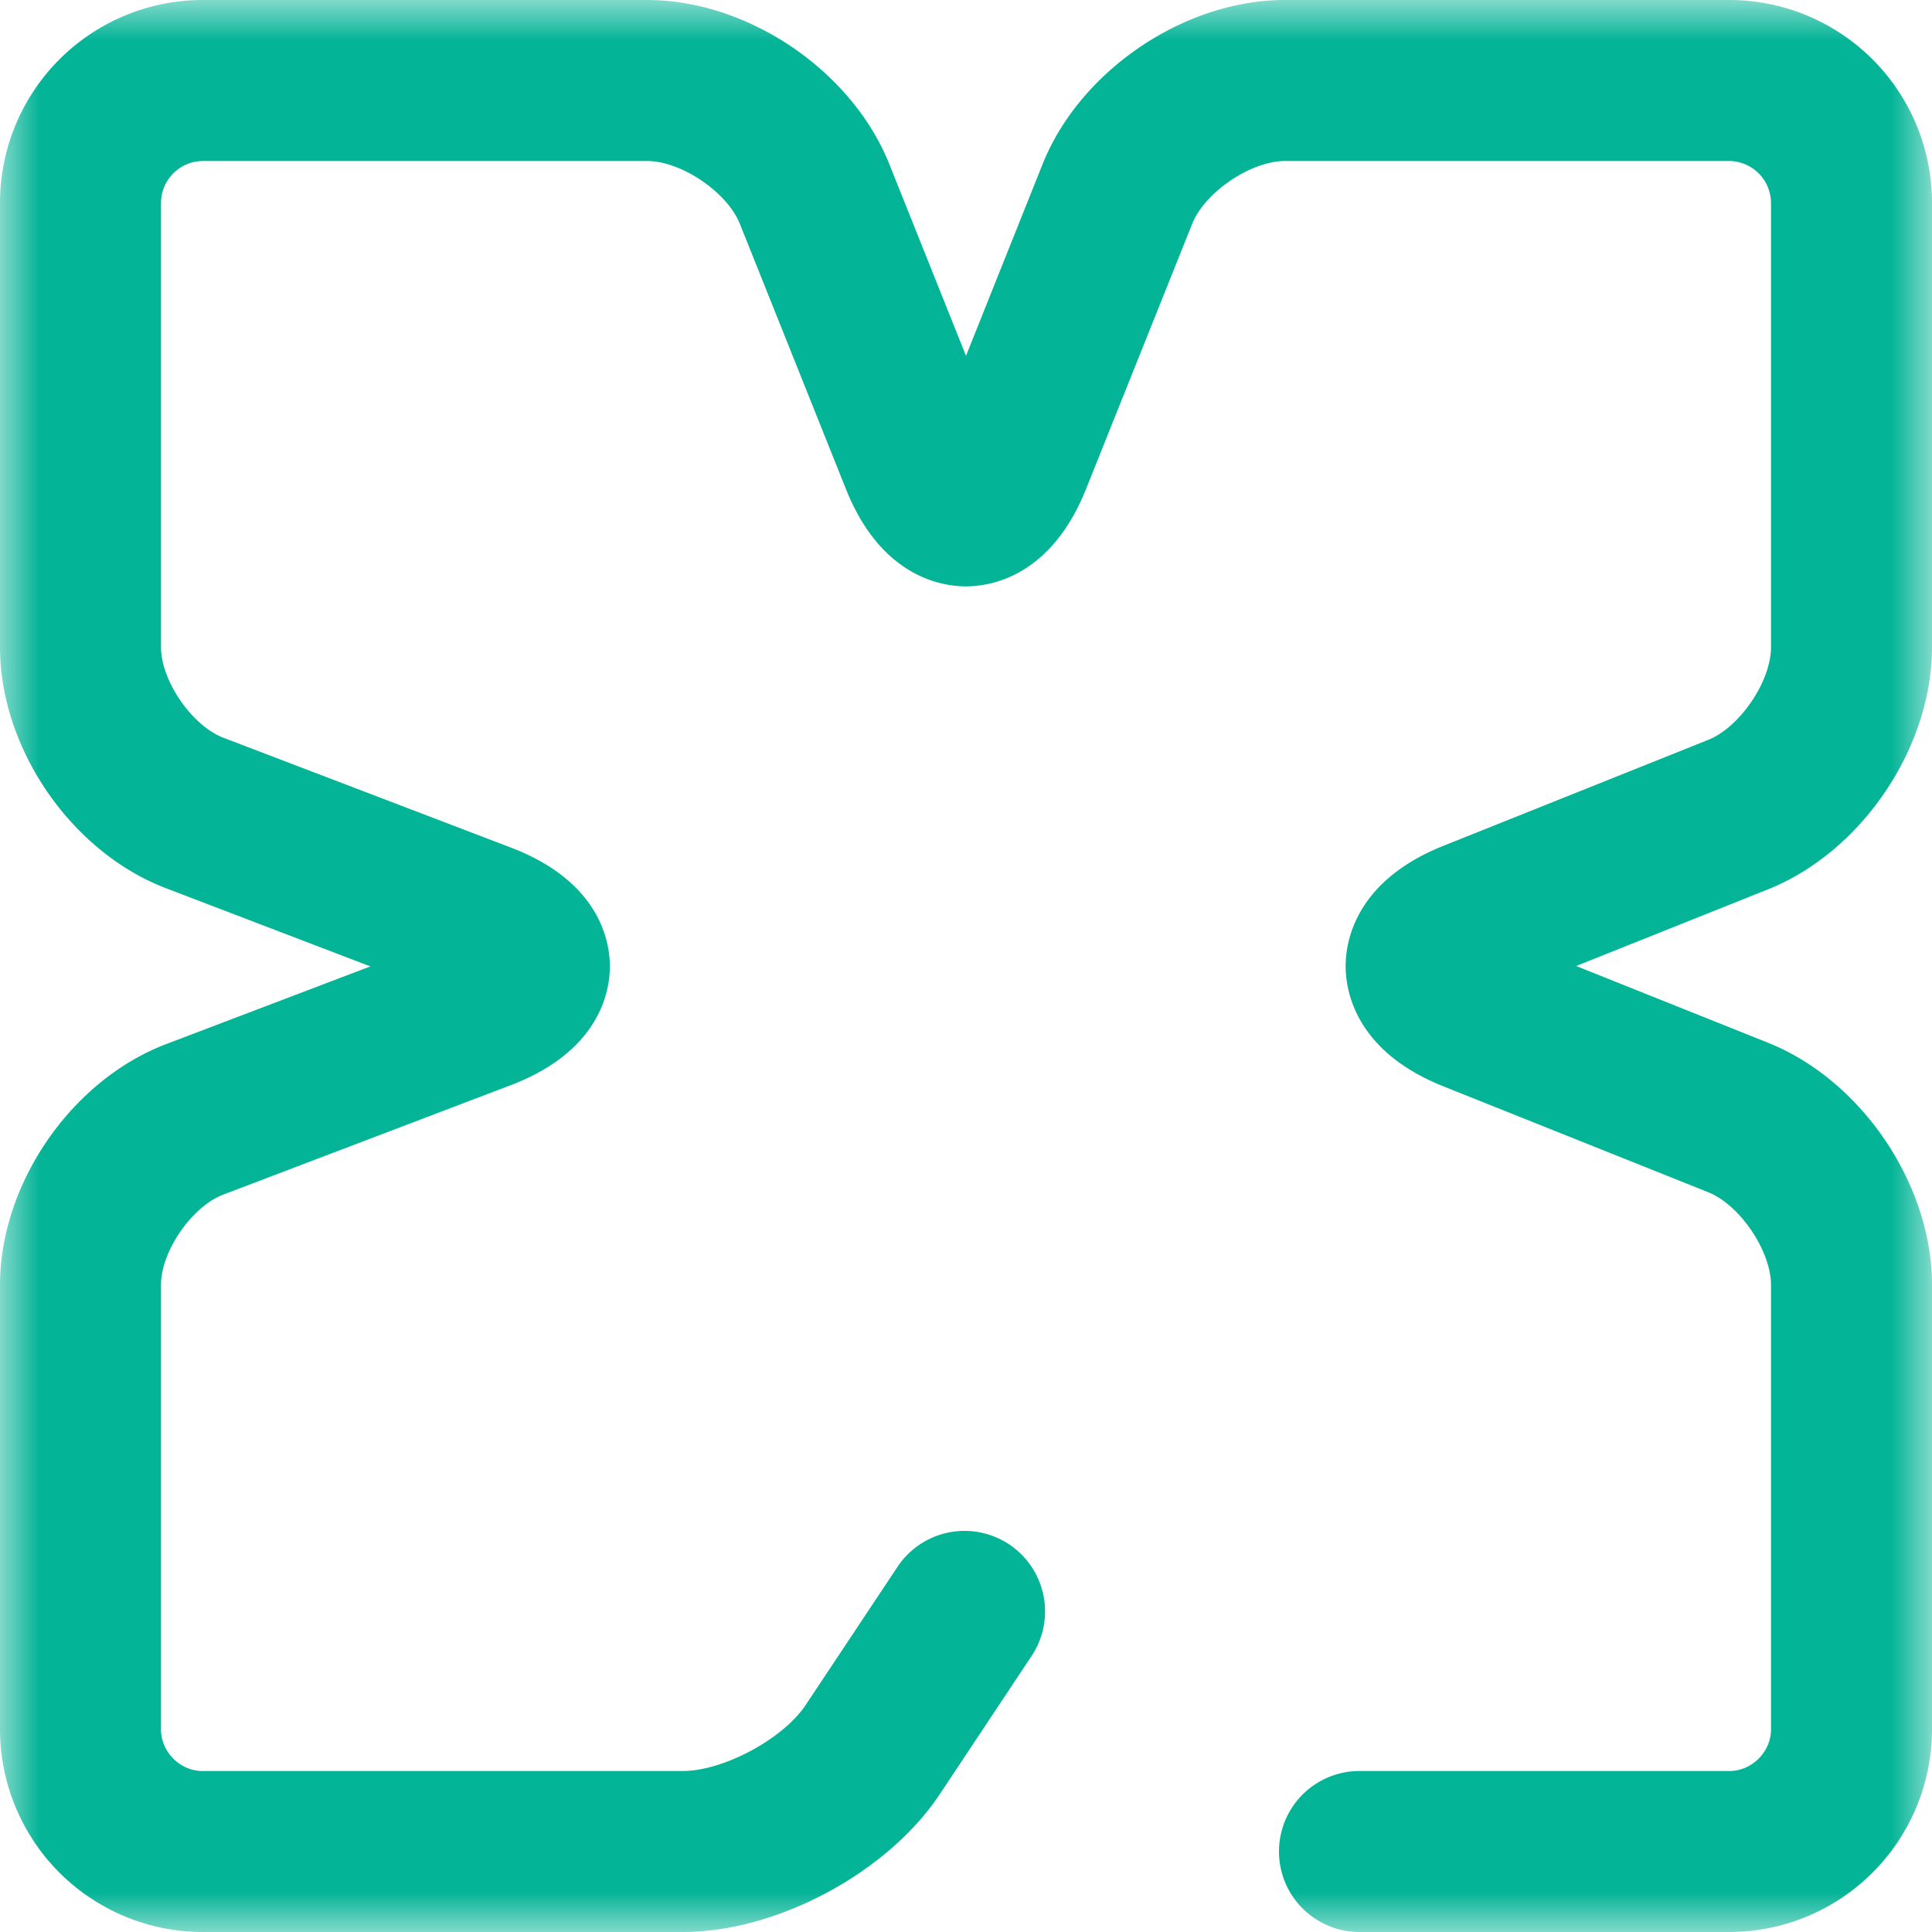 <svg xmlns="http://www.w3.org/2000/svg" xmlns:xlink="http://www.w3.org/1999/xlink" width="24" height="24" viewBox="0 0 24 24">
    <defs>
        <path id="a" d="M0 0h24v24H0z"/>
    </defs>
    <g fill="none" fill-rule="evenodd" transform="matrix(-1 0 0 1 24 0)">
        <mask id="b" fill="#fff">
            <use xlink:href="#a"/>
        </mask>
        <path fill="#04B497" d="M21.484 24h-5.966c-1.171 0-2.543-.736-3.191-1.71l-1.142-1.719a1 1 0 1 1 1.666-1.107l1.142 1.718c.28.42 1.02.818 1.525.818h5.966c.28 0 .516-.237.516-.517v-5.52c0-.419-.383-.975-.773-1.123l-3.573-1.36c-1.11-.424-1.23-1.173-1.23-1.475 0-.303.12-1.052 1.229-1.476l3.573-1.365c.39-.15.774-.707.774-1.125V2.517A.523.523 0 0 0 21.484 2h-5.522c-.424 0-.995.386-1.153.781l-1.317 3.293c-.436 1.092-1.188 1.21-1.491 1.21H12c-.303 0-1.055-.118-1.491-1.209L9.19 2.78C9.033 2.386 8.46 2 8.038 2h-5.52A.524.524 0 0 0 2 2.517V8.04c0 .424.387.994.78 1.151l3.294 1.318c1.093.438 1.21 1.19 1.21 1.493 0 .302-.118 1.054-1.21 1.491L2.78 14.81c-.393.158-.78.728-.78 1.152v5.521c0 .28.237.517.518.517h4.594a1 1 0 1 1 0 2H2.518A2.52 2.52 0 0 1 0 21.483v-5.52c0-1.252.876-2.546 2.038-3.01L4.42 12l-2.382-.952C.876 10.584 0 9.29 0 8.04V2.517A2.52 2.52 0 0 1 2.518 0h5.52c1.25 0 2.545.876 3.01 2.038L12 4.42l.952-2.38C13.418.875 14.712 0 15.962 0h5.522A2.52 2.52 0 0 1 24 2.517V8.04c0 1.257-.886 2.544-2.06 2.993l-2.541.972 2.539.966c1.175.448 2.062 1.734 2.062 2.992v5.521A2.52 2.52 0 0 1 21.484 24z" mask="url(#b)"/>
    </g>
</svg>
